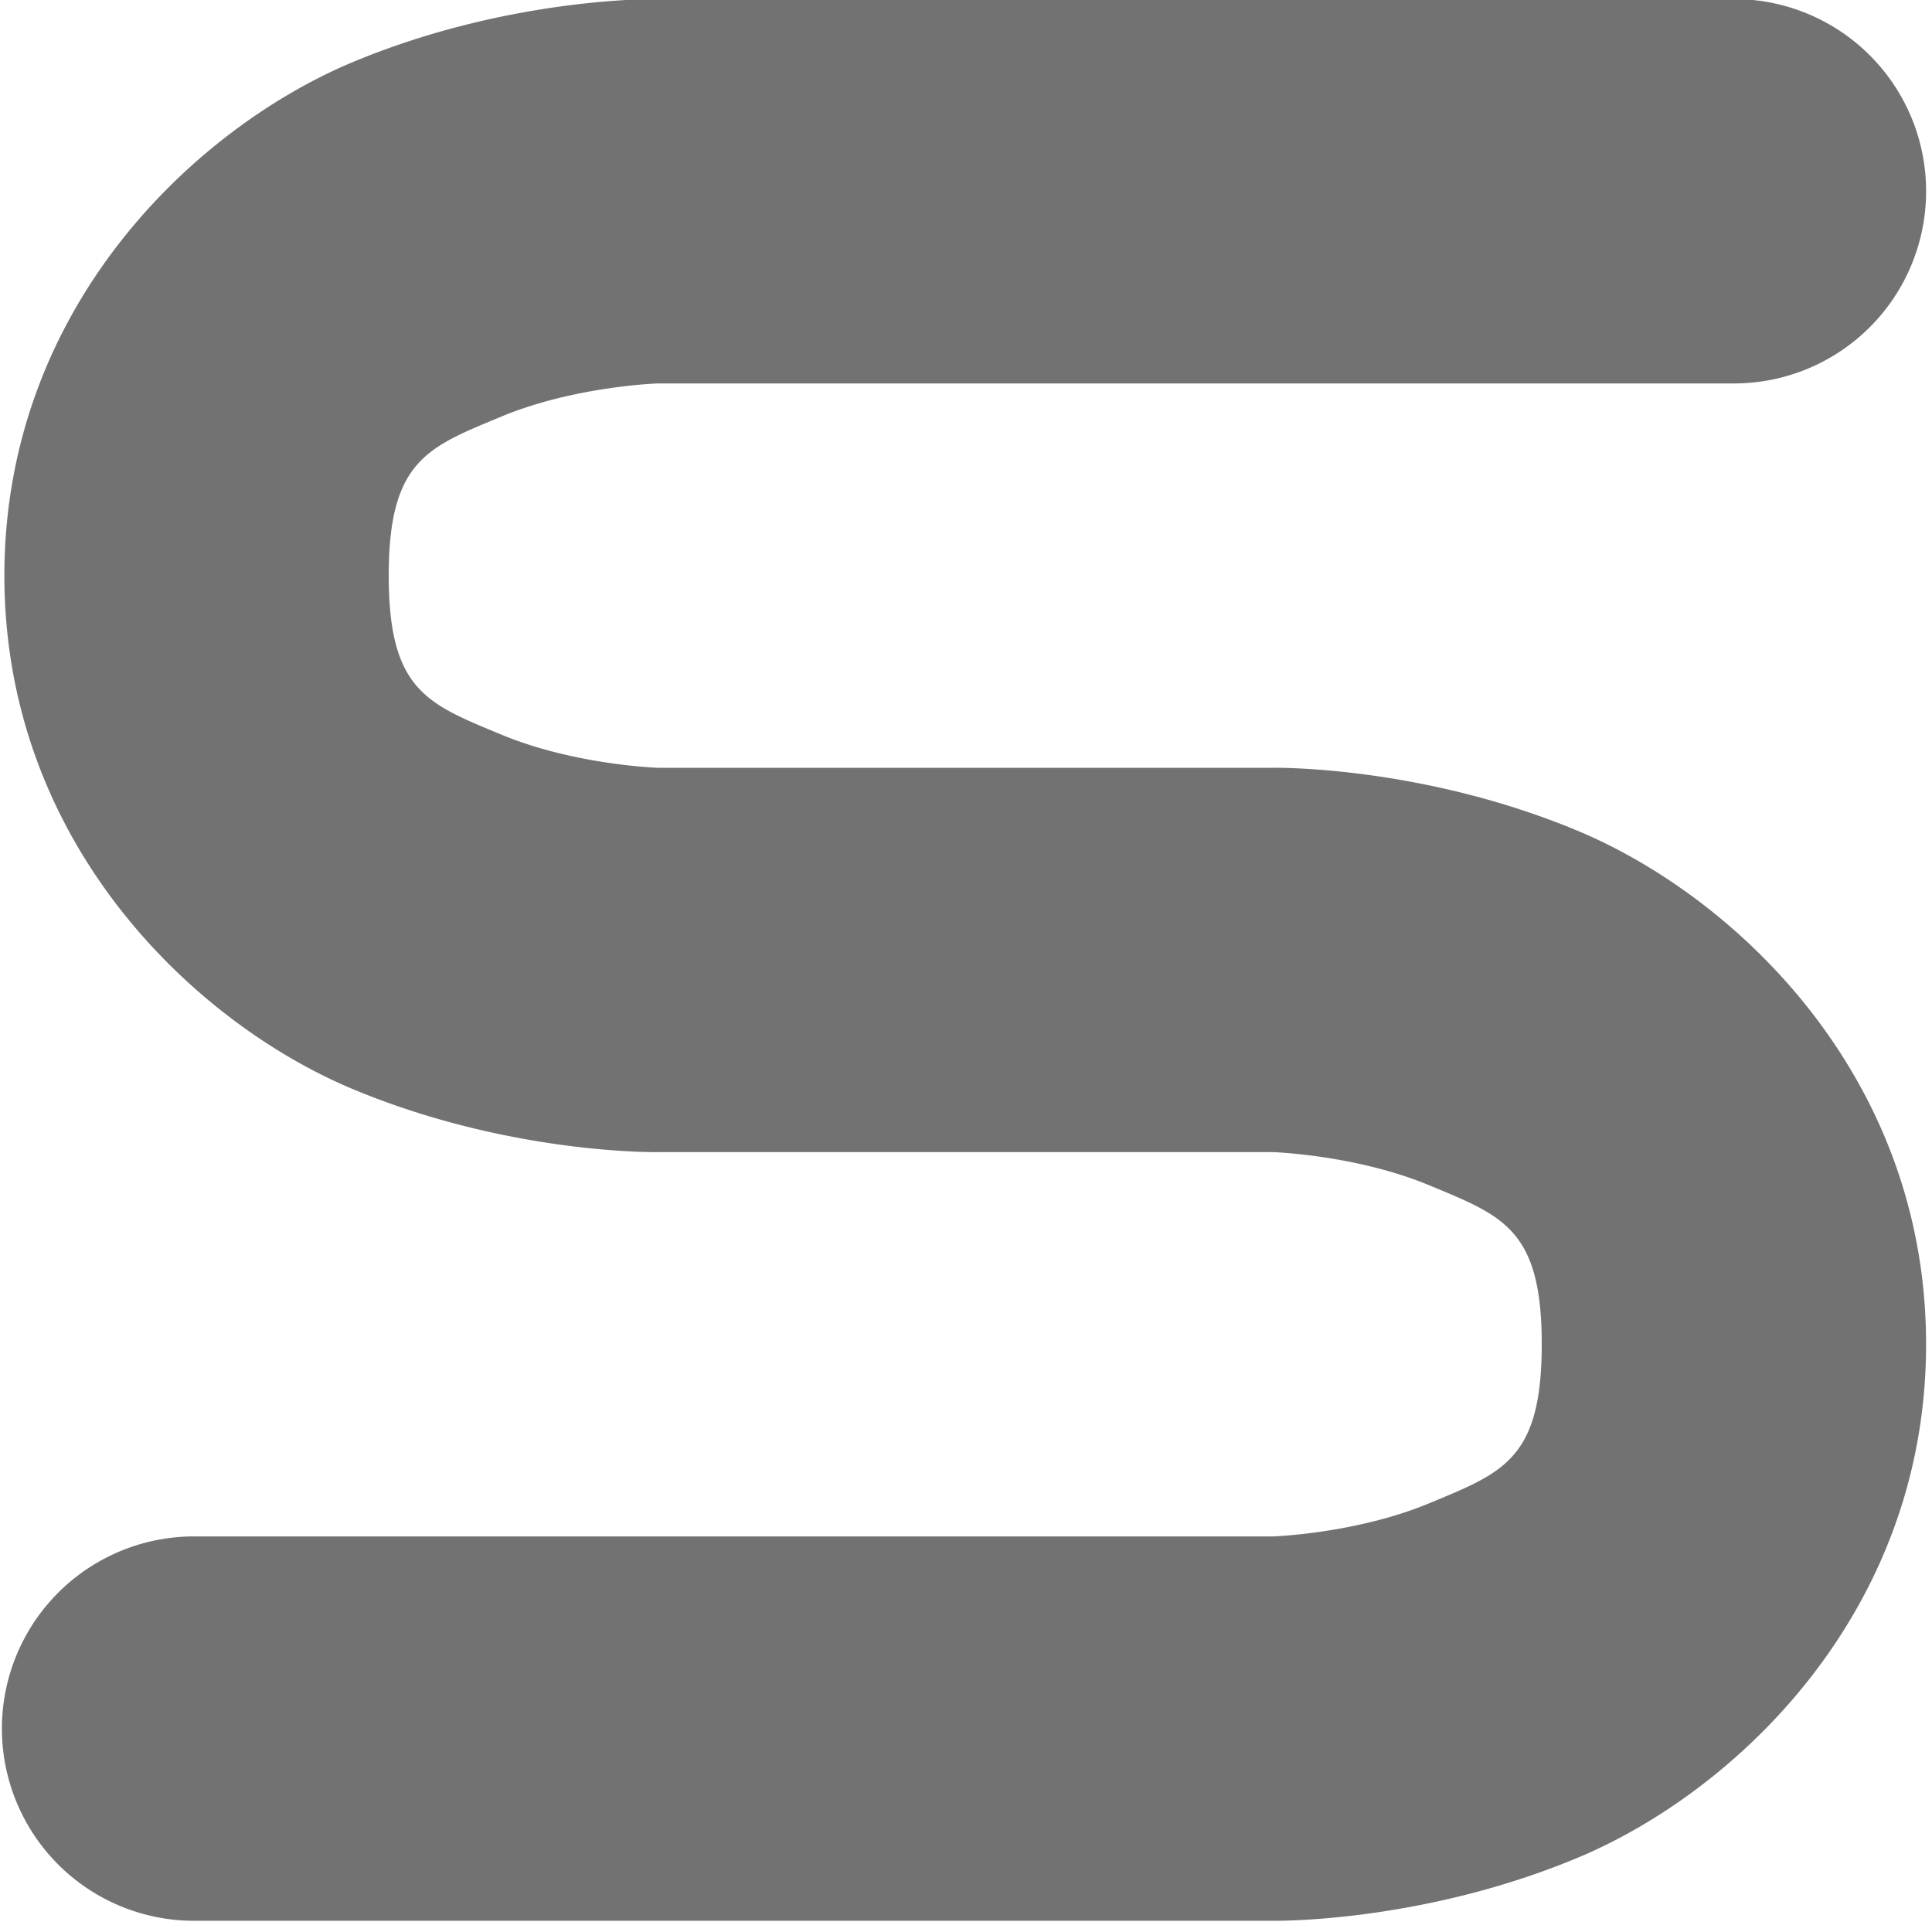 <svg height="16" width="16" xmlns="http://www.w3.org/2000/svg"><defs>
  <style id="current-color-scheme" type="text/css">.ColorScheme-Text { color:#727272; } .ColorScheme-Highlight { color:#5294e2; }</style>
 </defs>
  <path d="m10.461 100.409s-9.167-.169-18.961 3.912c-9.794 4.081-21.723 15.234-21.723 31.986s11.929 27.906 21.723 31.986c9.794 4.081 18.961 3.912 18.961 3.912h38.291s5.193.168 9.758 2.07c4.565 1.902 6.994 2.715 6.994 9.895 0 7.18-2.429 7.994-6.994 9.896-4.565 1.902-9.758 2.07-9.758 2.07h-67.008a11.967 11.967 0 1 0 0 23.932h67.008s9.167.169 18.961-3.912 21.723-15.234 21.723-31.986-11.929-27.904-21.723-31.984c-9.794-4.081-18.961-3.912-18.961-3.912h-38.291s-5.191-.17-9.756-2.072c-4.565-1.902-6.996-2.715-6.996-9.895s2.431-7.992 6.996-9.895c4.565-1.902 9.756-2.07 9.756-2.07h67.01a11.967 11.967 0 1 0 0-23.934z" style="fill:currentColor" class="ColorScheme-Text" transform="matrix(.133 0 0 .133 4.056 -13.362)"/>
</svg>
